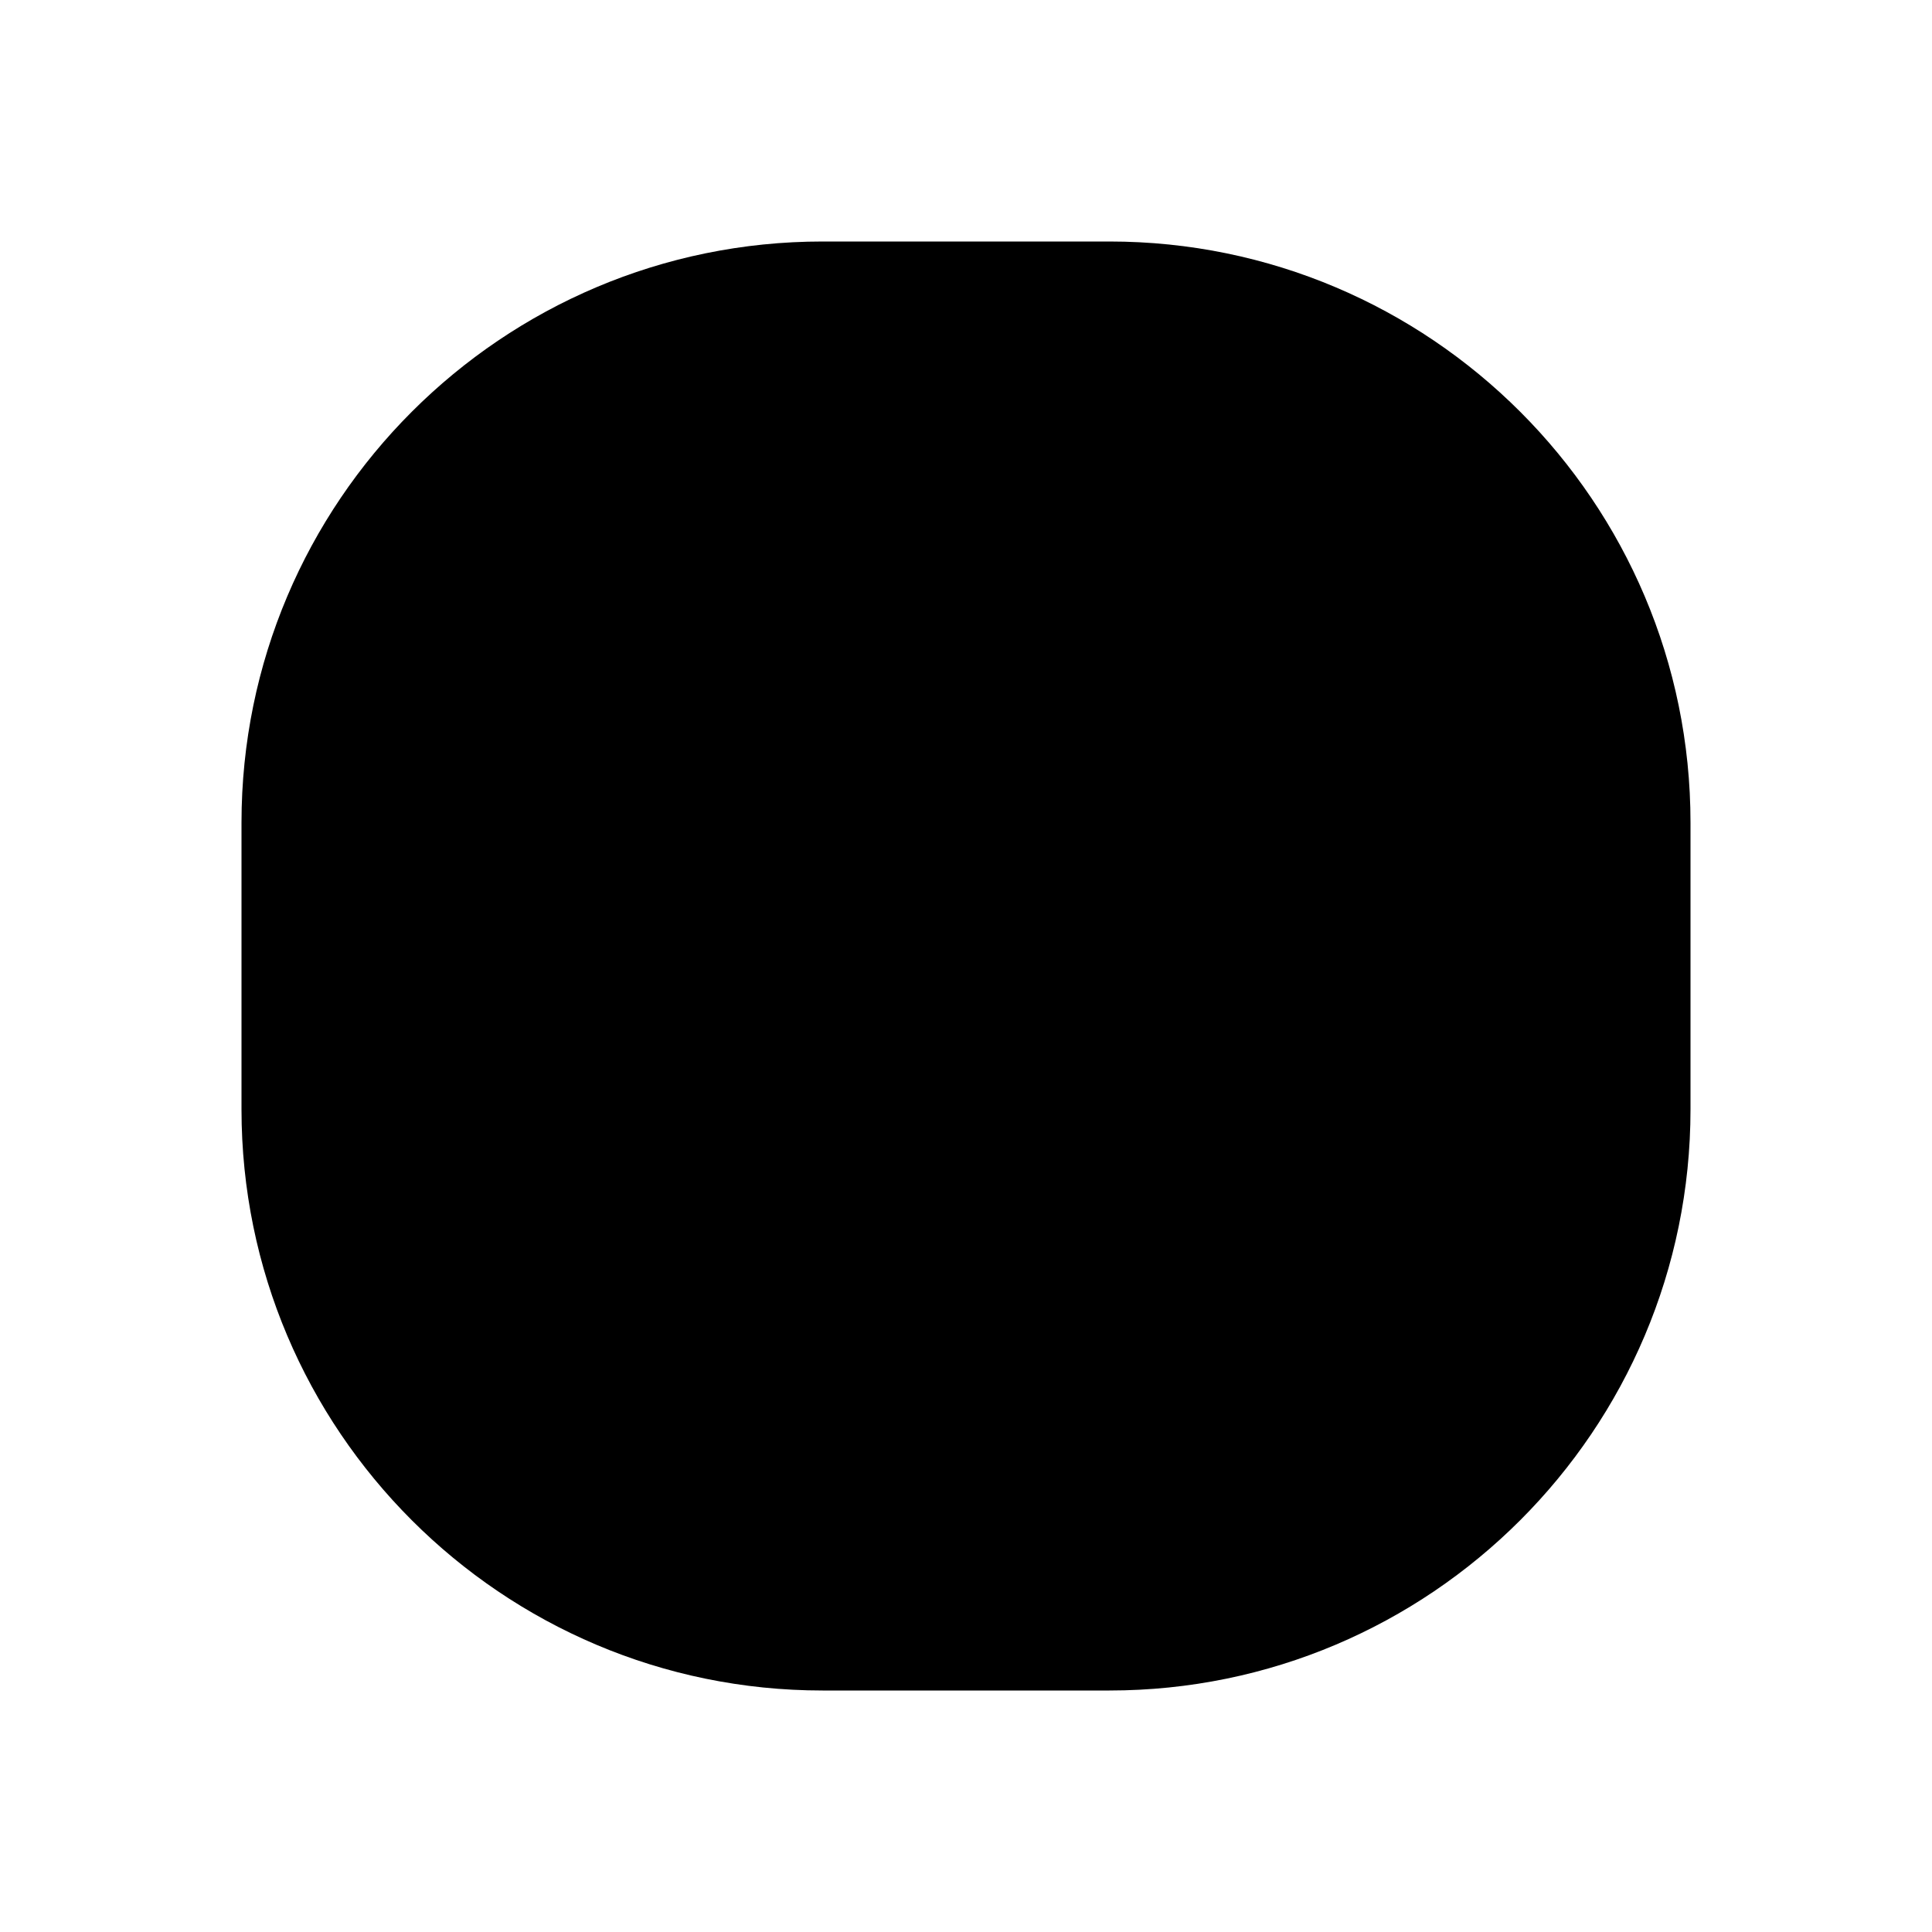 <?xml version="1.0" encoding="UTF-8" standalone="no"?>
<!DOCTYPE svg PUBLIC "-//W3C//DTD SVG 1.1//EN" "http://www.w3.org/Graphics/SVG/1.1/DTD/svg11.dtd">
<svg width="100%" height="100%" viewBox="0 0 512 512" version="1.1">
    <path d="M448,218C448,133 379,64 294,64L218,64C133,64 64,133 64,218L64,294C64,379 133,448 218,448L294,448C379,448 448,379 448,294L448,218Z"/>
</svg>
